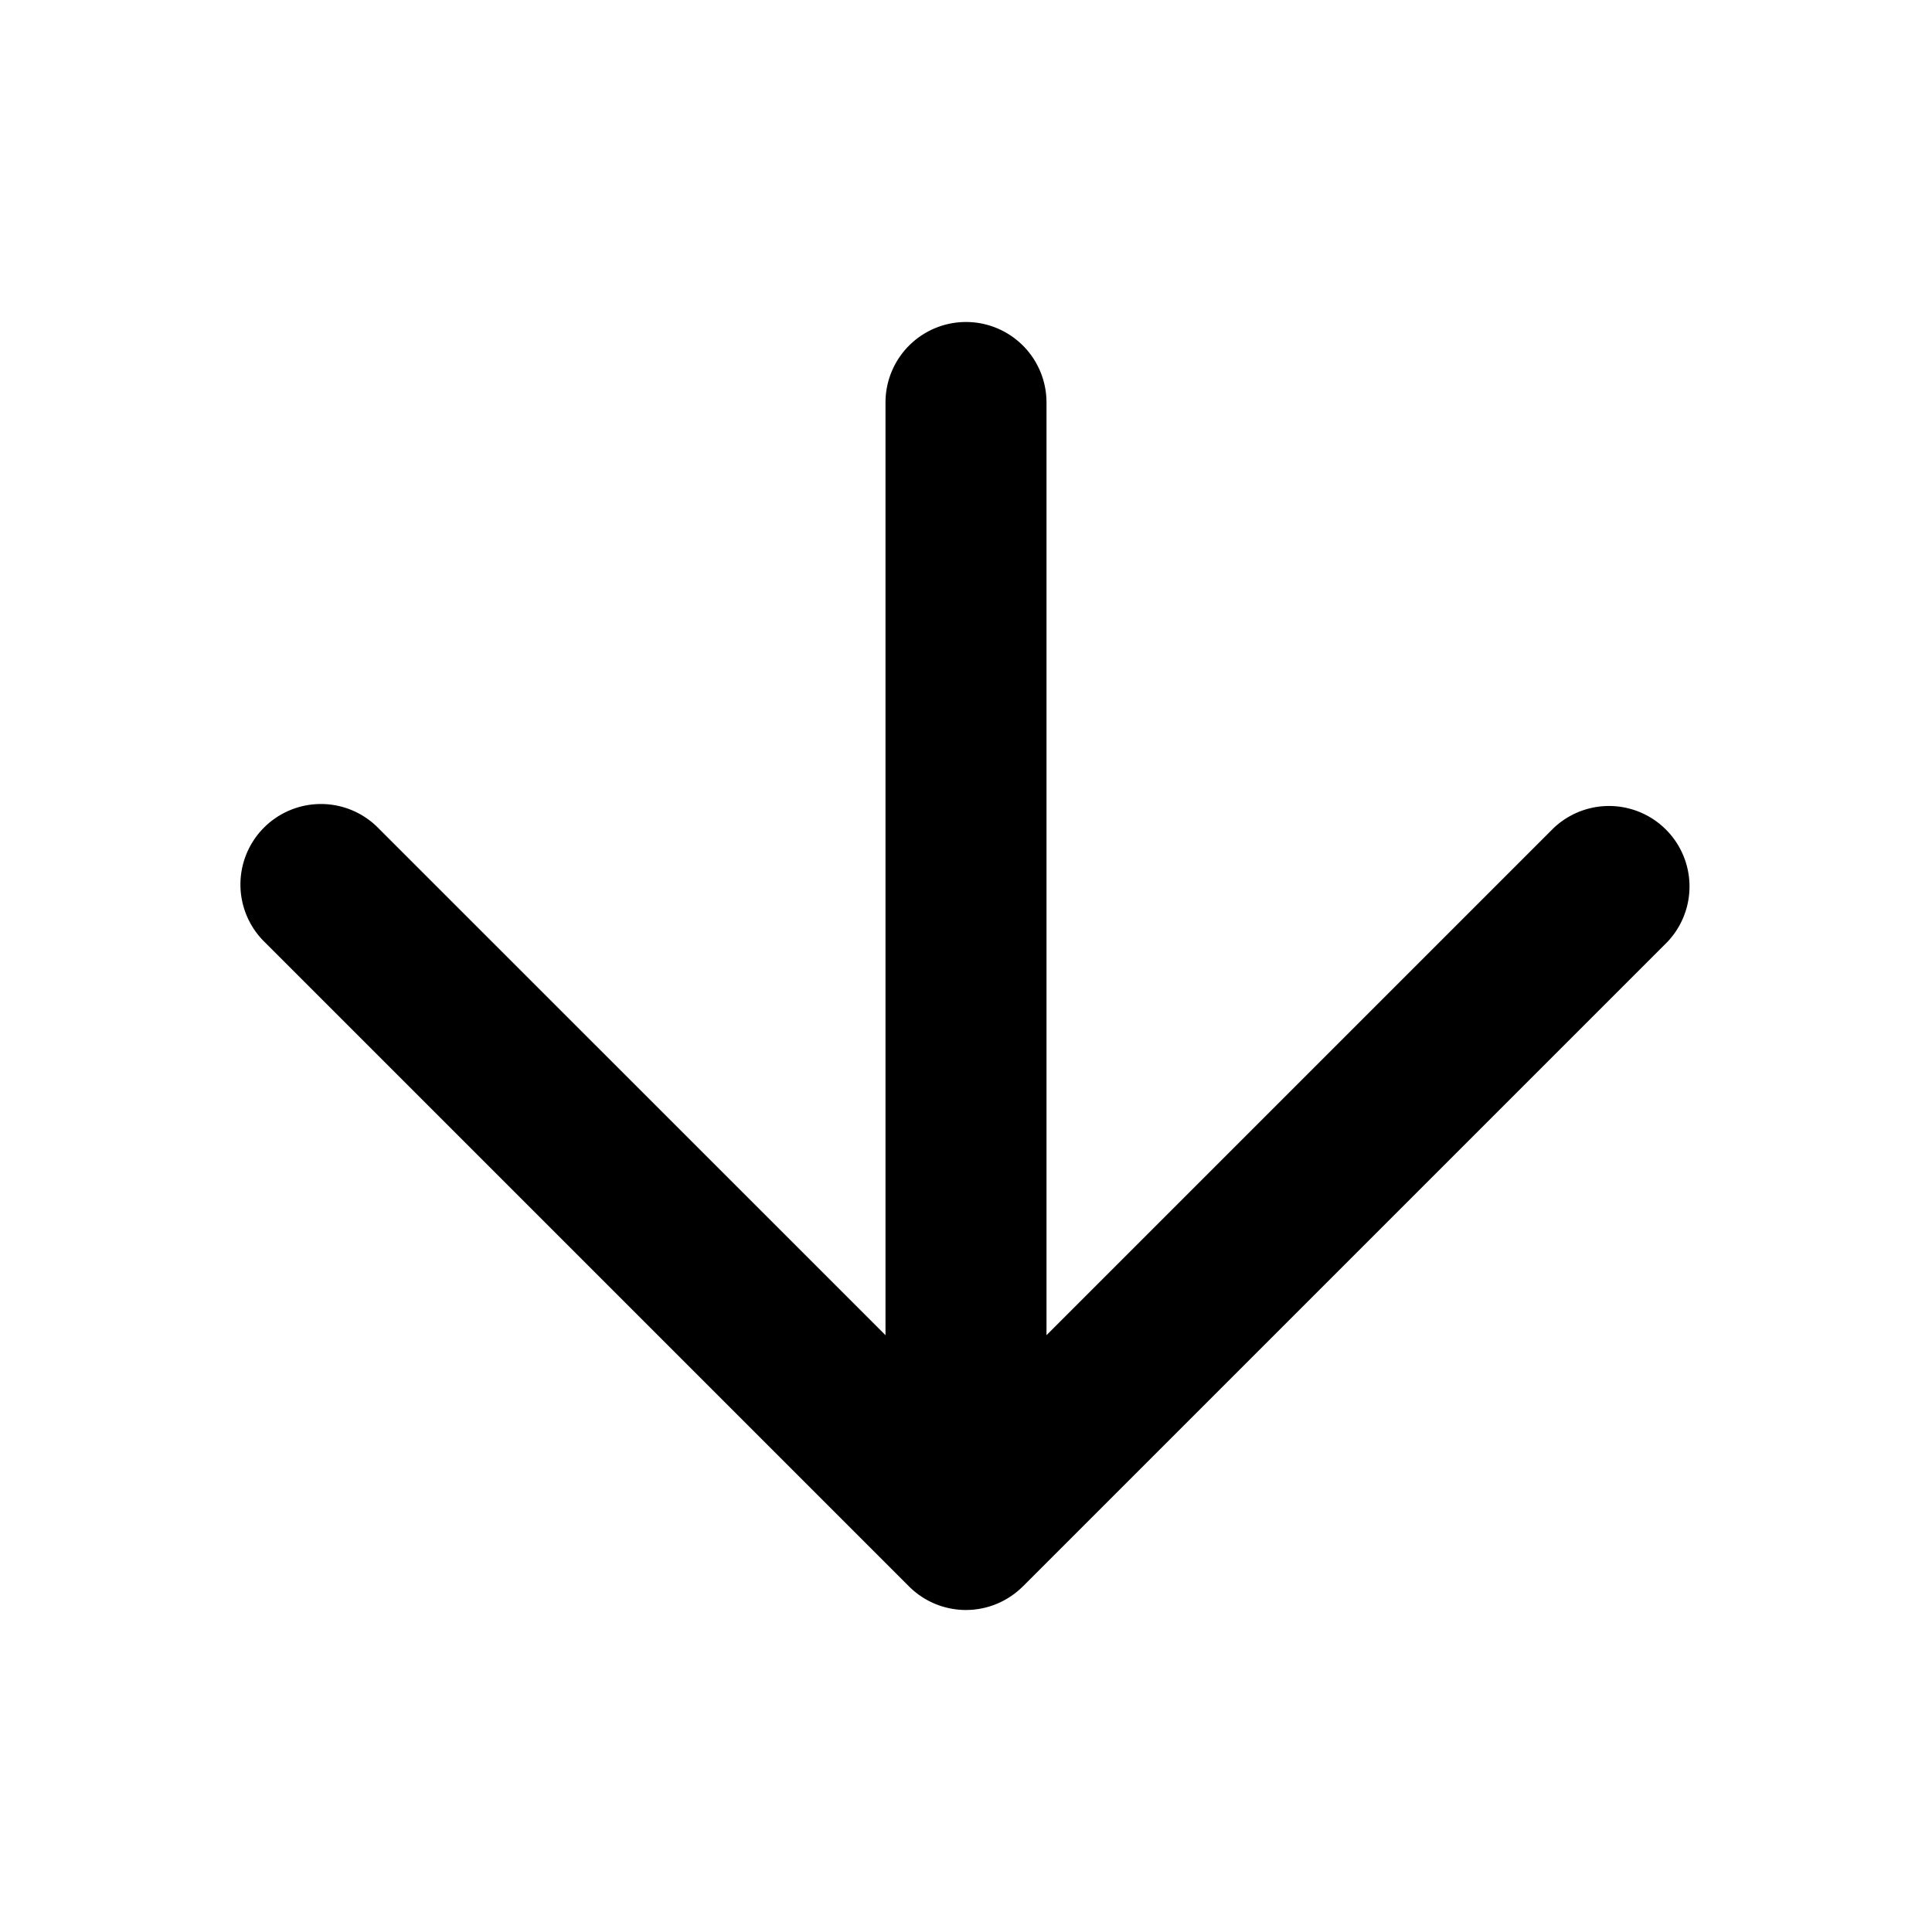 <svg width="24" height="24" viewBox="0 0 24 24">
   <path d="M12.706 19.707a1 1 0 0 1-1.414 0l-8-8a1 1 0 1 1 1.414-1.414L11 16.586V5a1 1 0 1 1 2 0v11.586l6.293-6.293a1 1 0 0 1 1.414 1.414l-8 8Z"/>
</svg>
